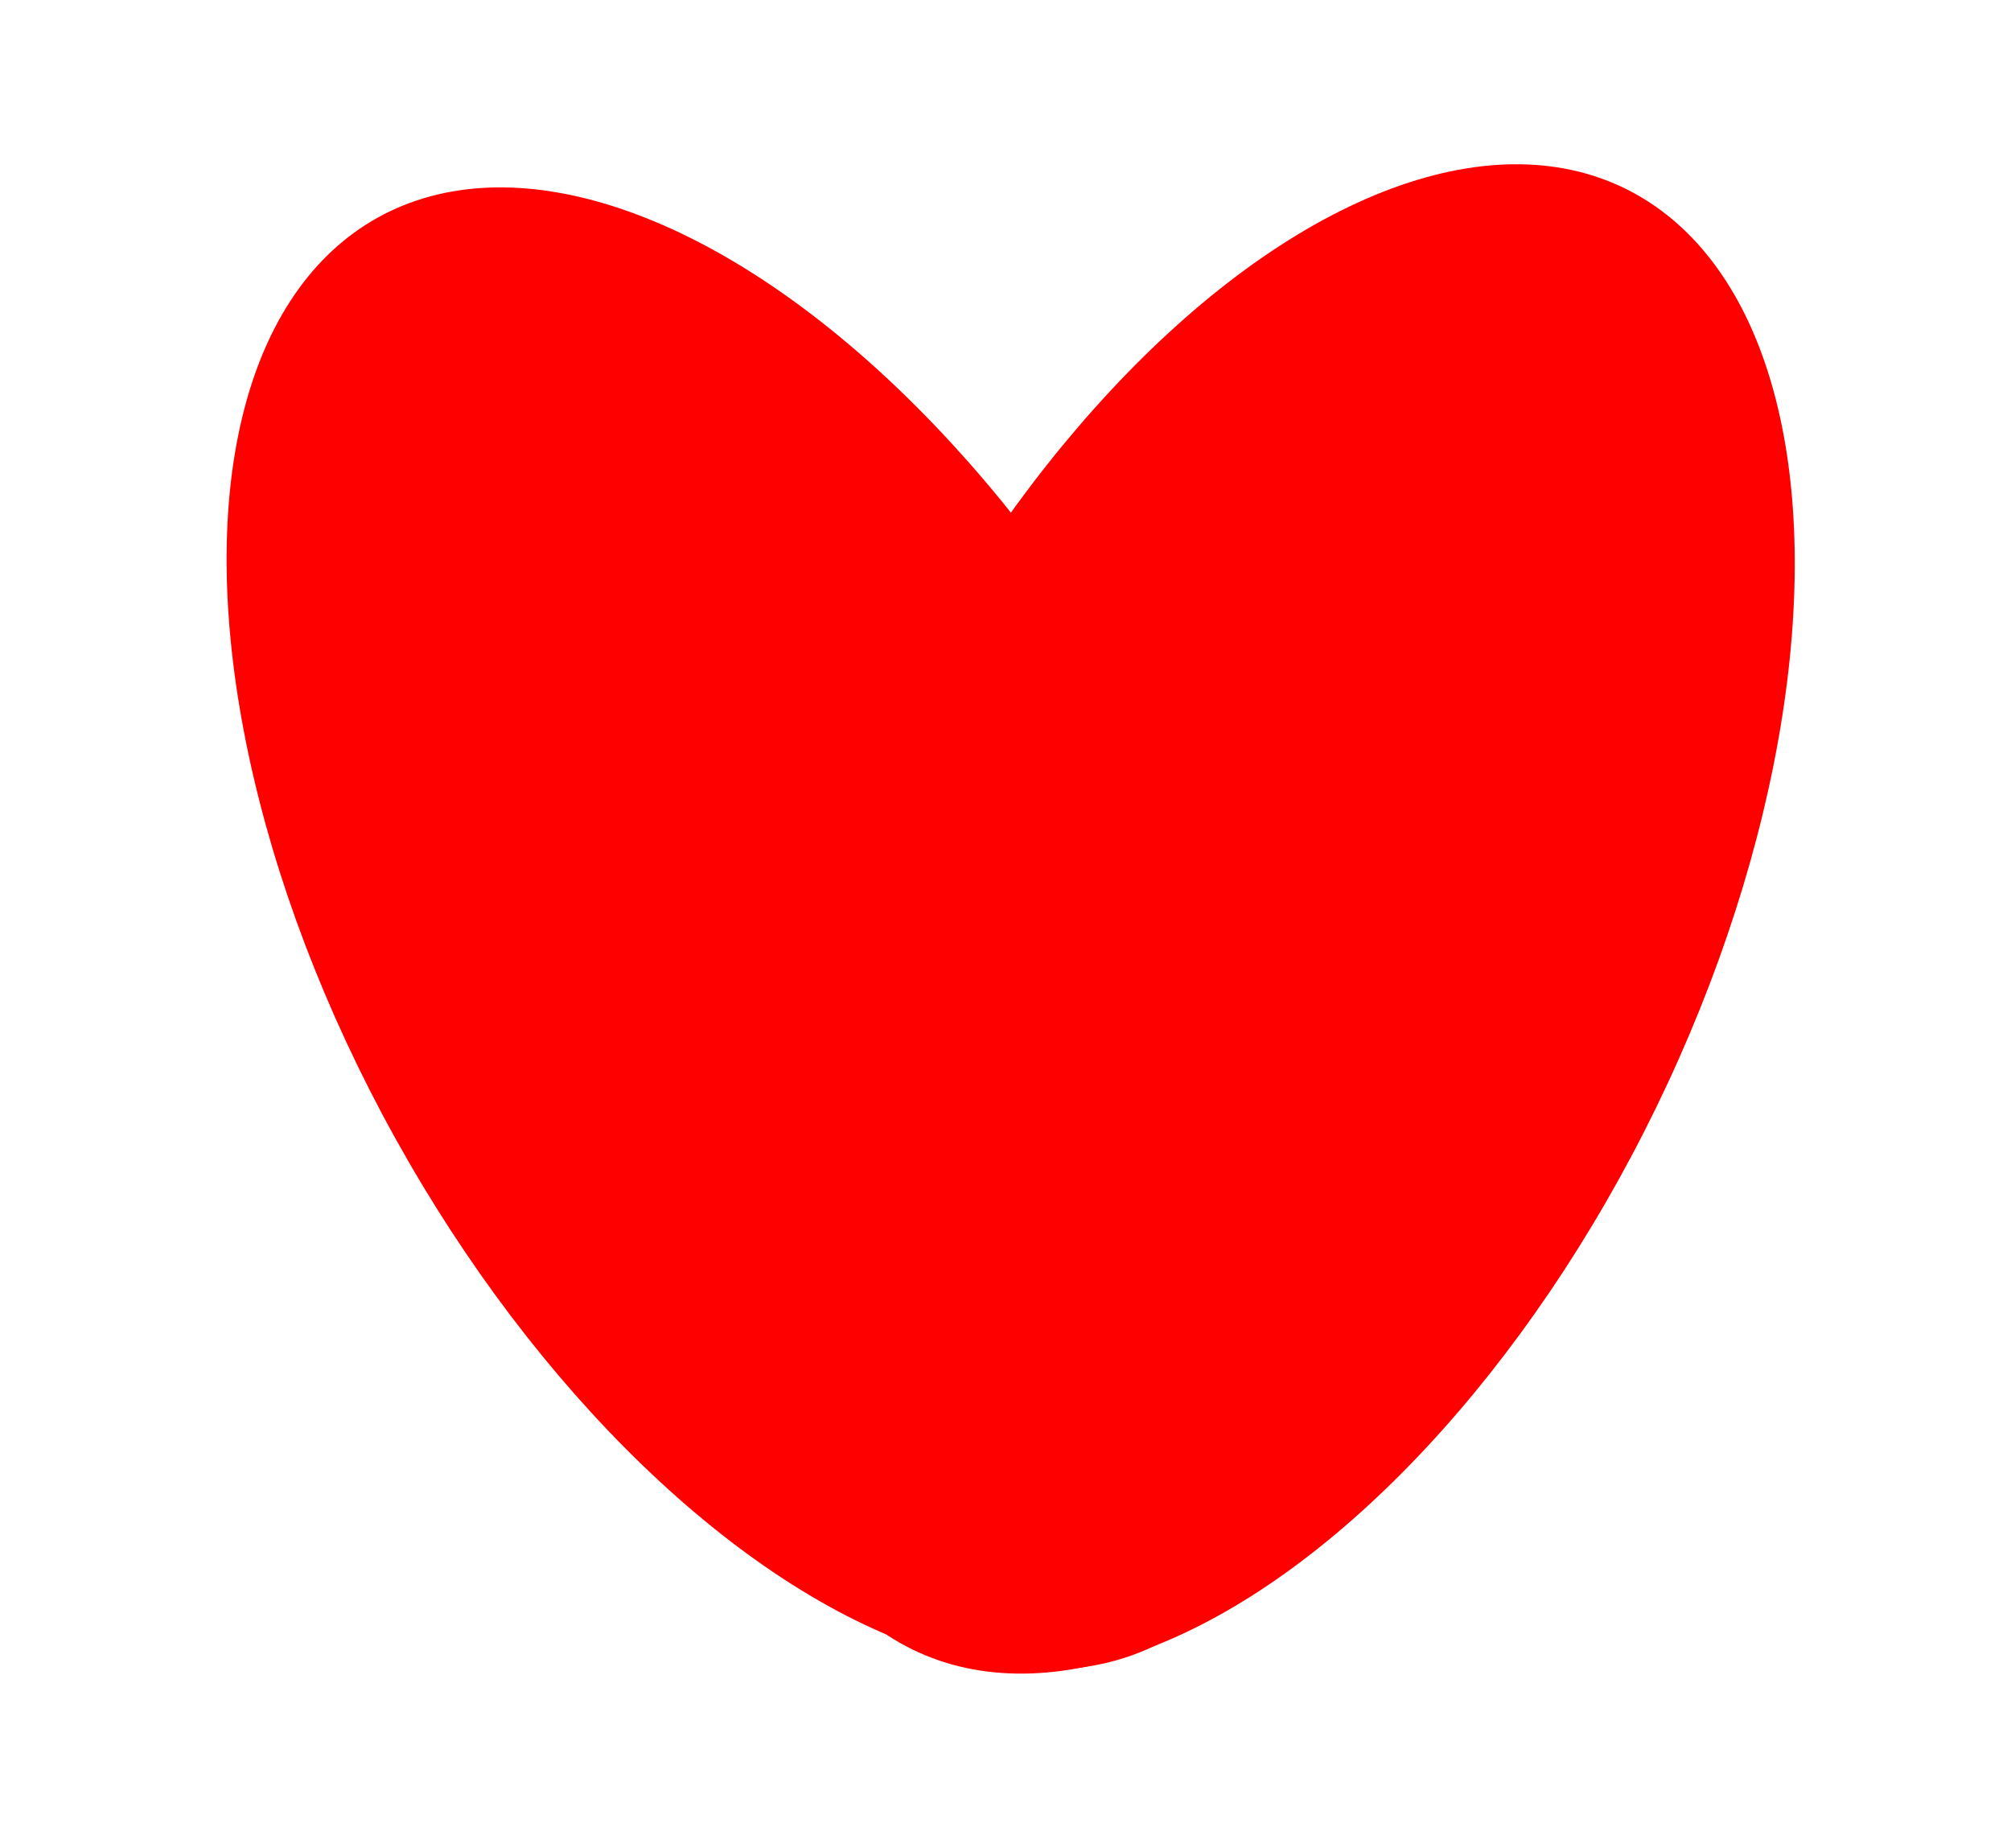 <?xml version="1.0" encoding="utf-8"?>
<svg viewBox="3.359 4.582 175.697 161.446" xmlns="http://www.w3.org/2000/svg">
  <ellipse style="fill: rgb(255, 0, 0); stroke-miterlimit: 37; stroke-width: 15px;" cx="188.684" cy="165.662" rx="37.651" ry="70.998" transform="matrix(0.875, -0.485, 0.485, 0.875, -174.631, 32.262)"/>
  <ellipse style="fill: rgb(255, 0, 0); stroke-miterlimit: 37; stroke-width: 15px;" cx="211.704" cy="167.815" rx="37.651" ry="70.998" transform="matrix(0.899, 0.438, -0.438, 0.899, -2.621, -158.737)"/>
</svg>